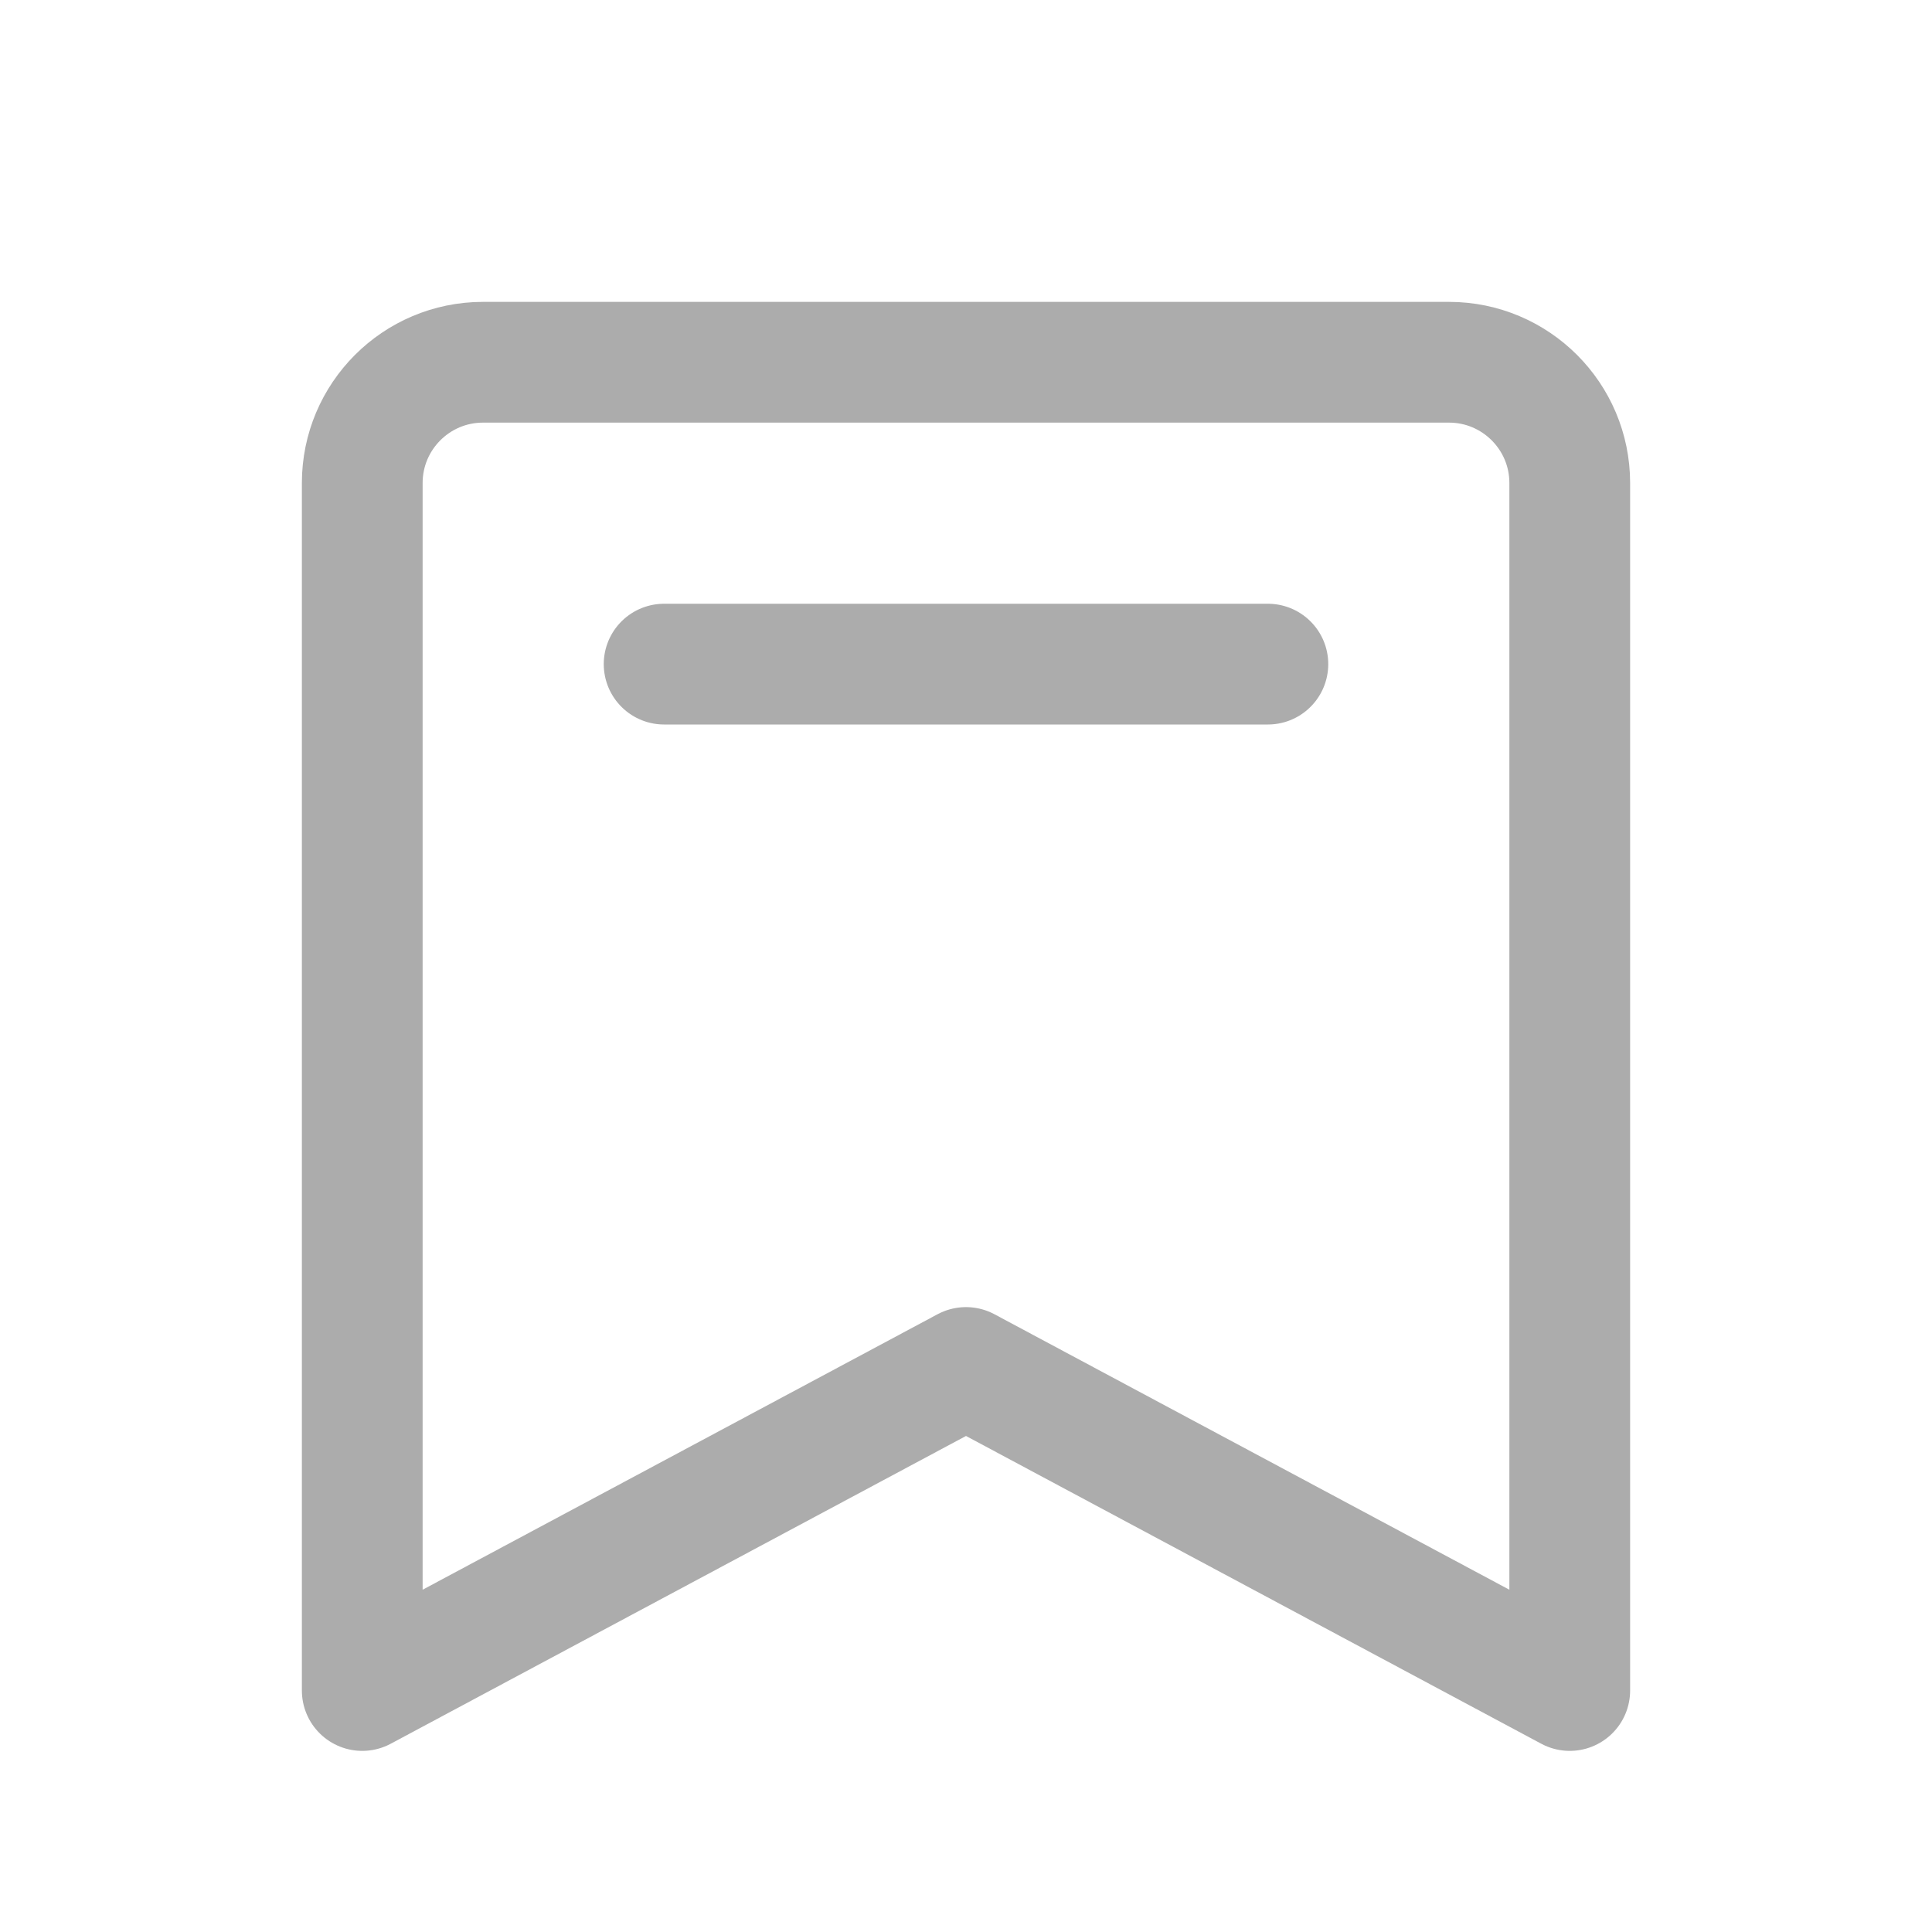 <?xml version="1.0" encoding="UTF-8"?>
<svg width="16px" height="16px" viewBox="0 0 16 16" version="1.1" xmlns="http://www.w3.org/2000/svg" xmlns:xlink="http://www.w3.org/1999/xlink">
    <title>编组 38</title>
    <g id="页面-1" stroke="none" stroke-width="1" fill="none" fill-rule="evenodd">
        <g id="gis地图/查看项目弹窗" transform="translate(-1322, -198)">
            <g id="编组-42" transform="translate(1087, 64)">
                <g id="编组-41" transform="translate(221, 90)">
                    <g id="编组-38" transform="translate(14, 44)">
                        <rect id="矩形备份-3" x="0" y="0" width="16" height="16"></rect>
                        <g id="编组-33" transform="translate(3, 3)" stroke="#ACACAC">
                            <path d="M1,0 L9,0 C9.552,-1.01453063e-16 10,0.448 10,1 L10,11 L10,11 L5,8.325 L0,11 L0,1 C-6.76353751e-17,0.448 0.448,1.01453063e-16 1,0 Z" id="矩形" stroke-linejoin="round"></path>
                            <line x1="2.5" y1="2.5" x2="7.5" y2="2.5" id="直线-3" stroke-linecap="round"></line>
                        </g>
                    </g>
                </g>
            </g>
        </g>
    </g>
</svg>